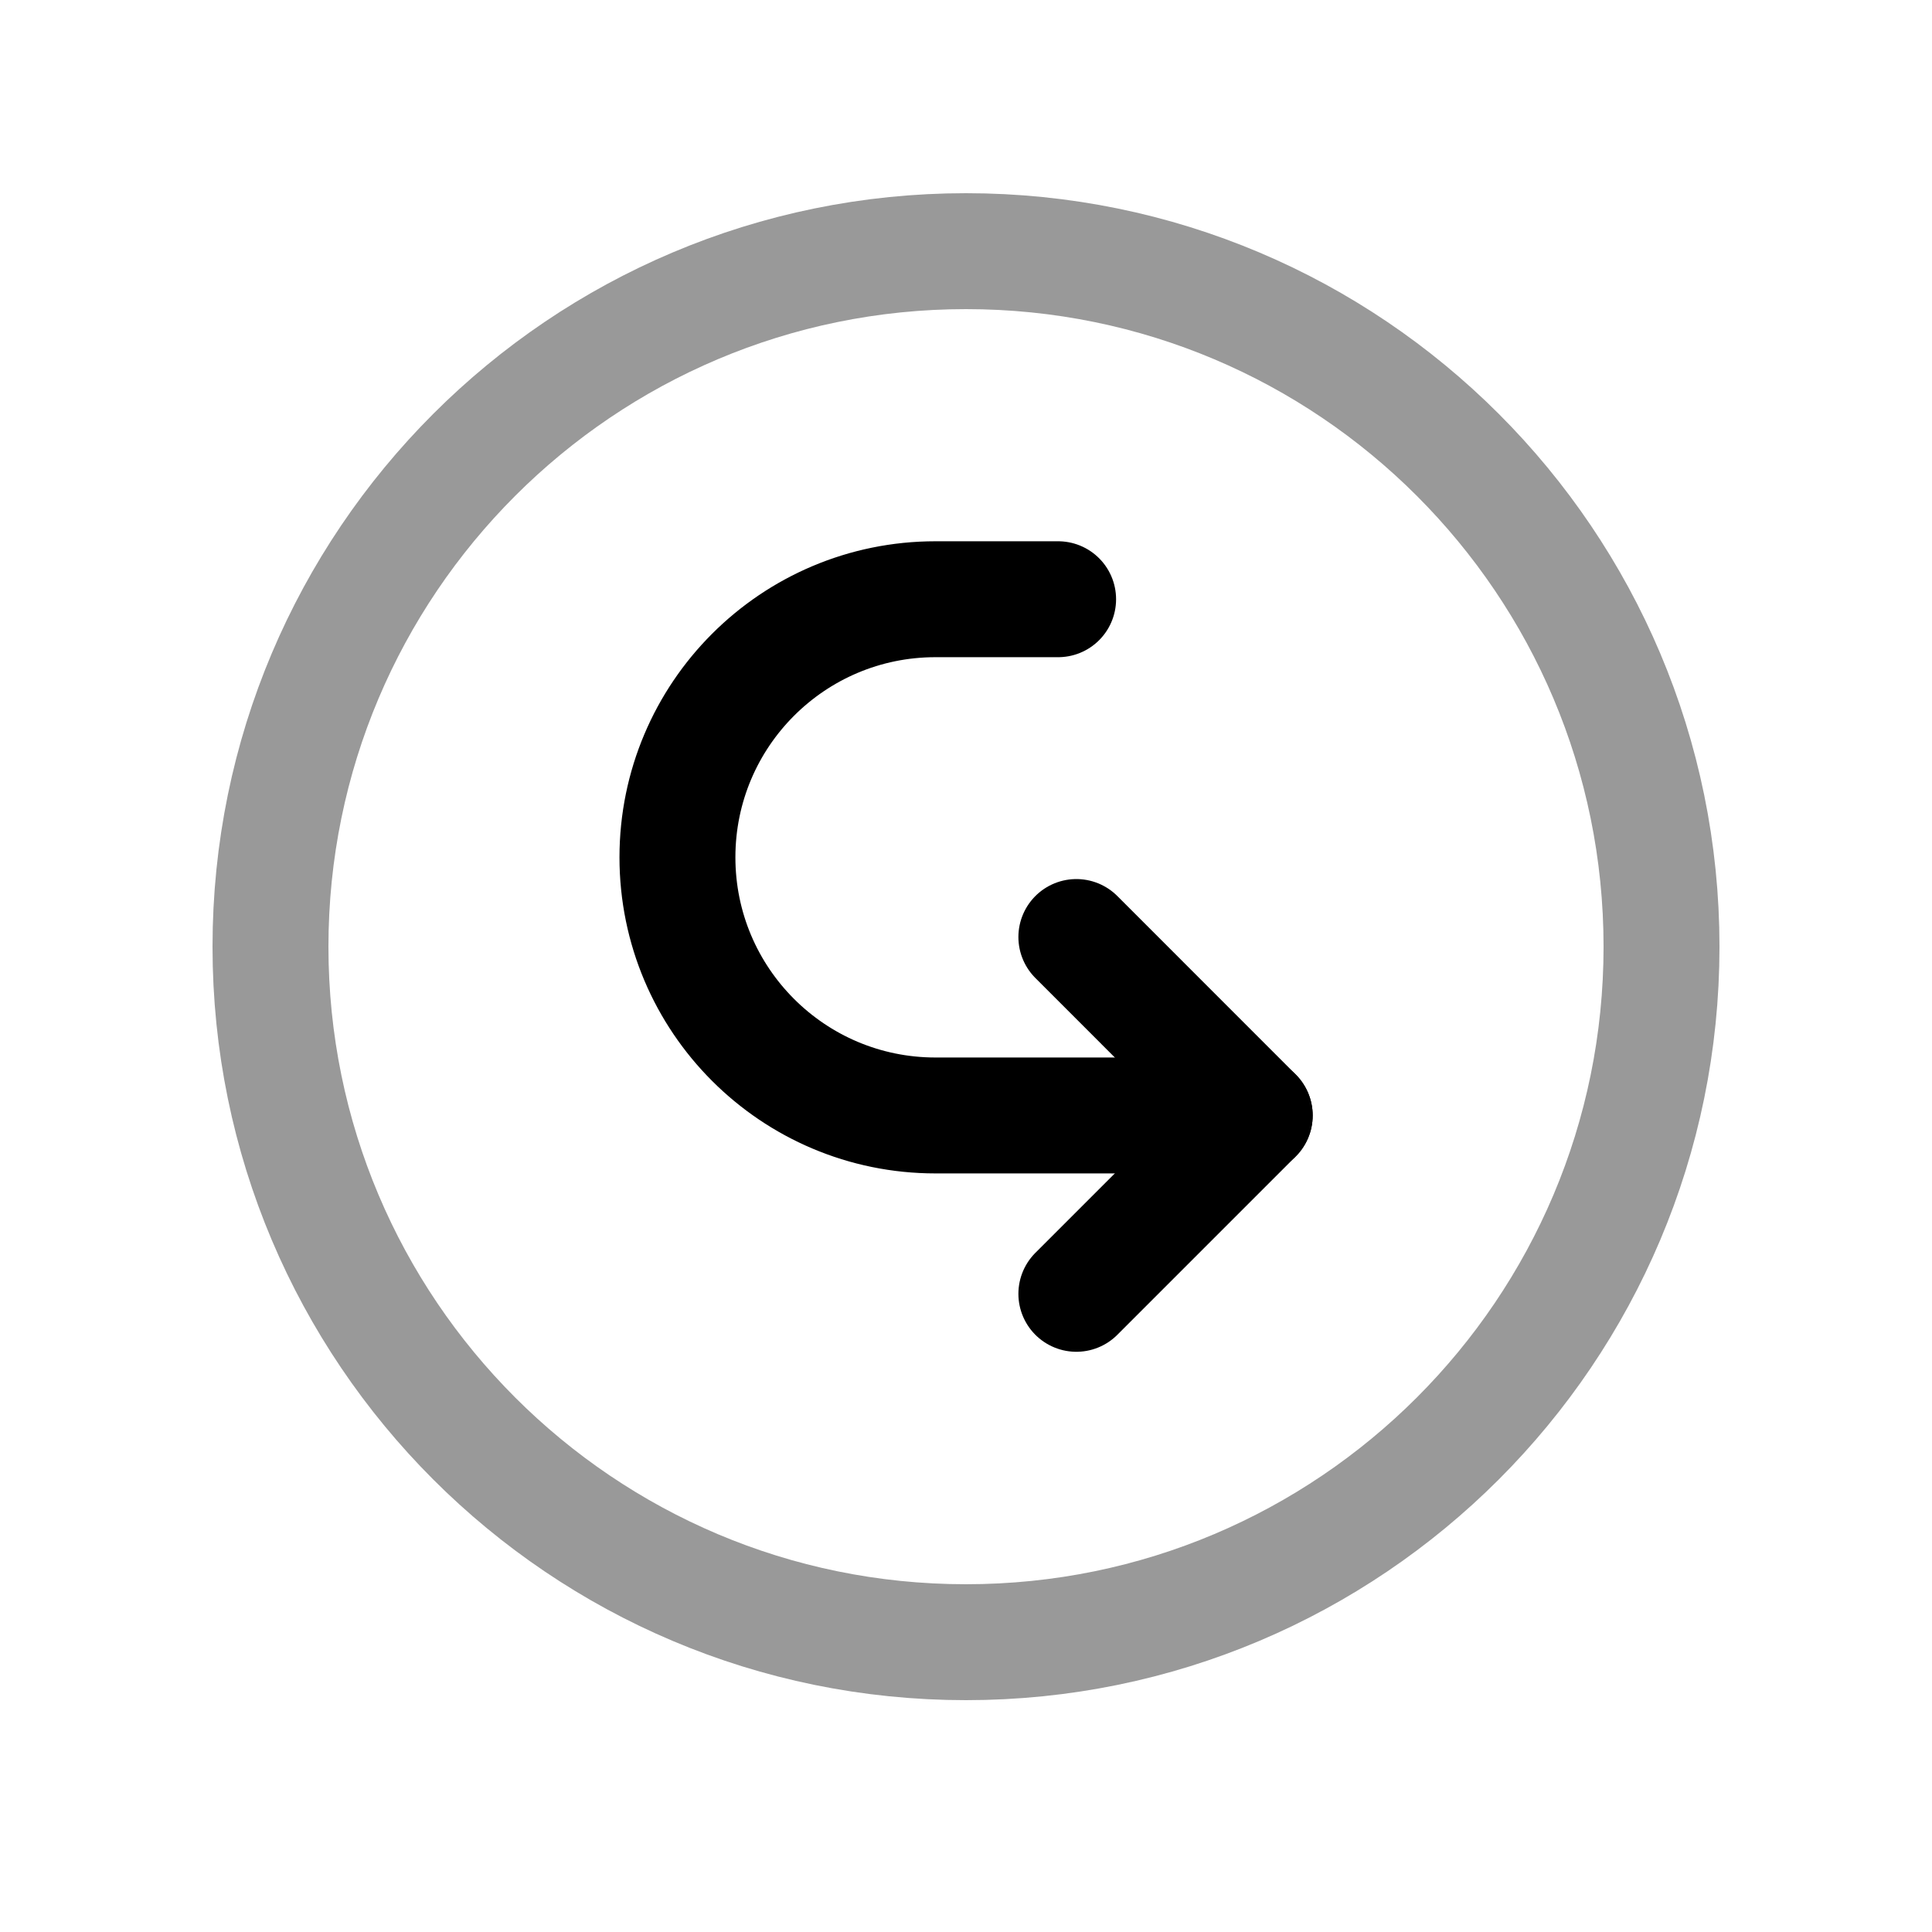 <svg width="25" height="25" viewBox="0 0 25 25" fill="none" xmlns="http://www.w3.org/2000/svg">
<path opacity="0.4" d="M12.5 21.25C7.529 21.25 3.5 17.22 3.5 12.25C3.5 7.28 7.529 3.25 12.5 3.25C17.471 3.25 21.5 7.28 21.5 12.25C21.5 17.22 17.471 21.25 12.5 21.25Z" stroke="black" stroke-width="1.5" stroke-linecap="round" stroke-linejoin="round"/>
<path d="M16.236 14.434H12.105C10.26 14.434 8.766 12.938 8.766 11.094C8.766 9.25 10.26 7.754 12.105 7.754H13.692" stroke="black" stroke-width="1.5" stroke-linecap="round" stroke-linejoin="round"/>
<path d="M13.928 12.125C14.83 13.026 15.335 13.532 16.236 14.434C15.335 15.335 14.83 15.84 13.928 16.742" stroke="black" stroke-width="1.5" stroke-linecap="round" stroke-linejoin="round"/>
</svg>